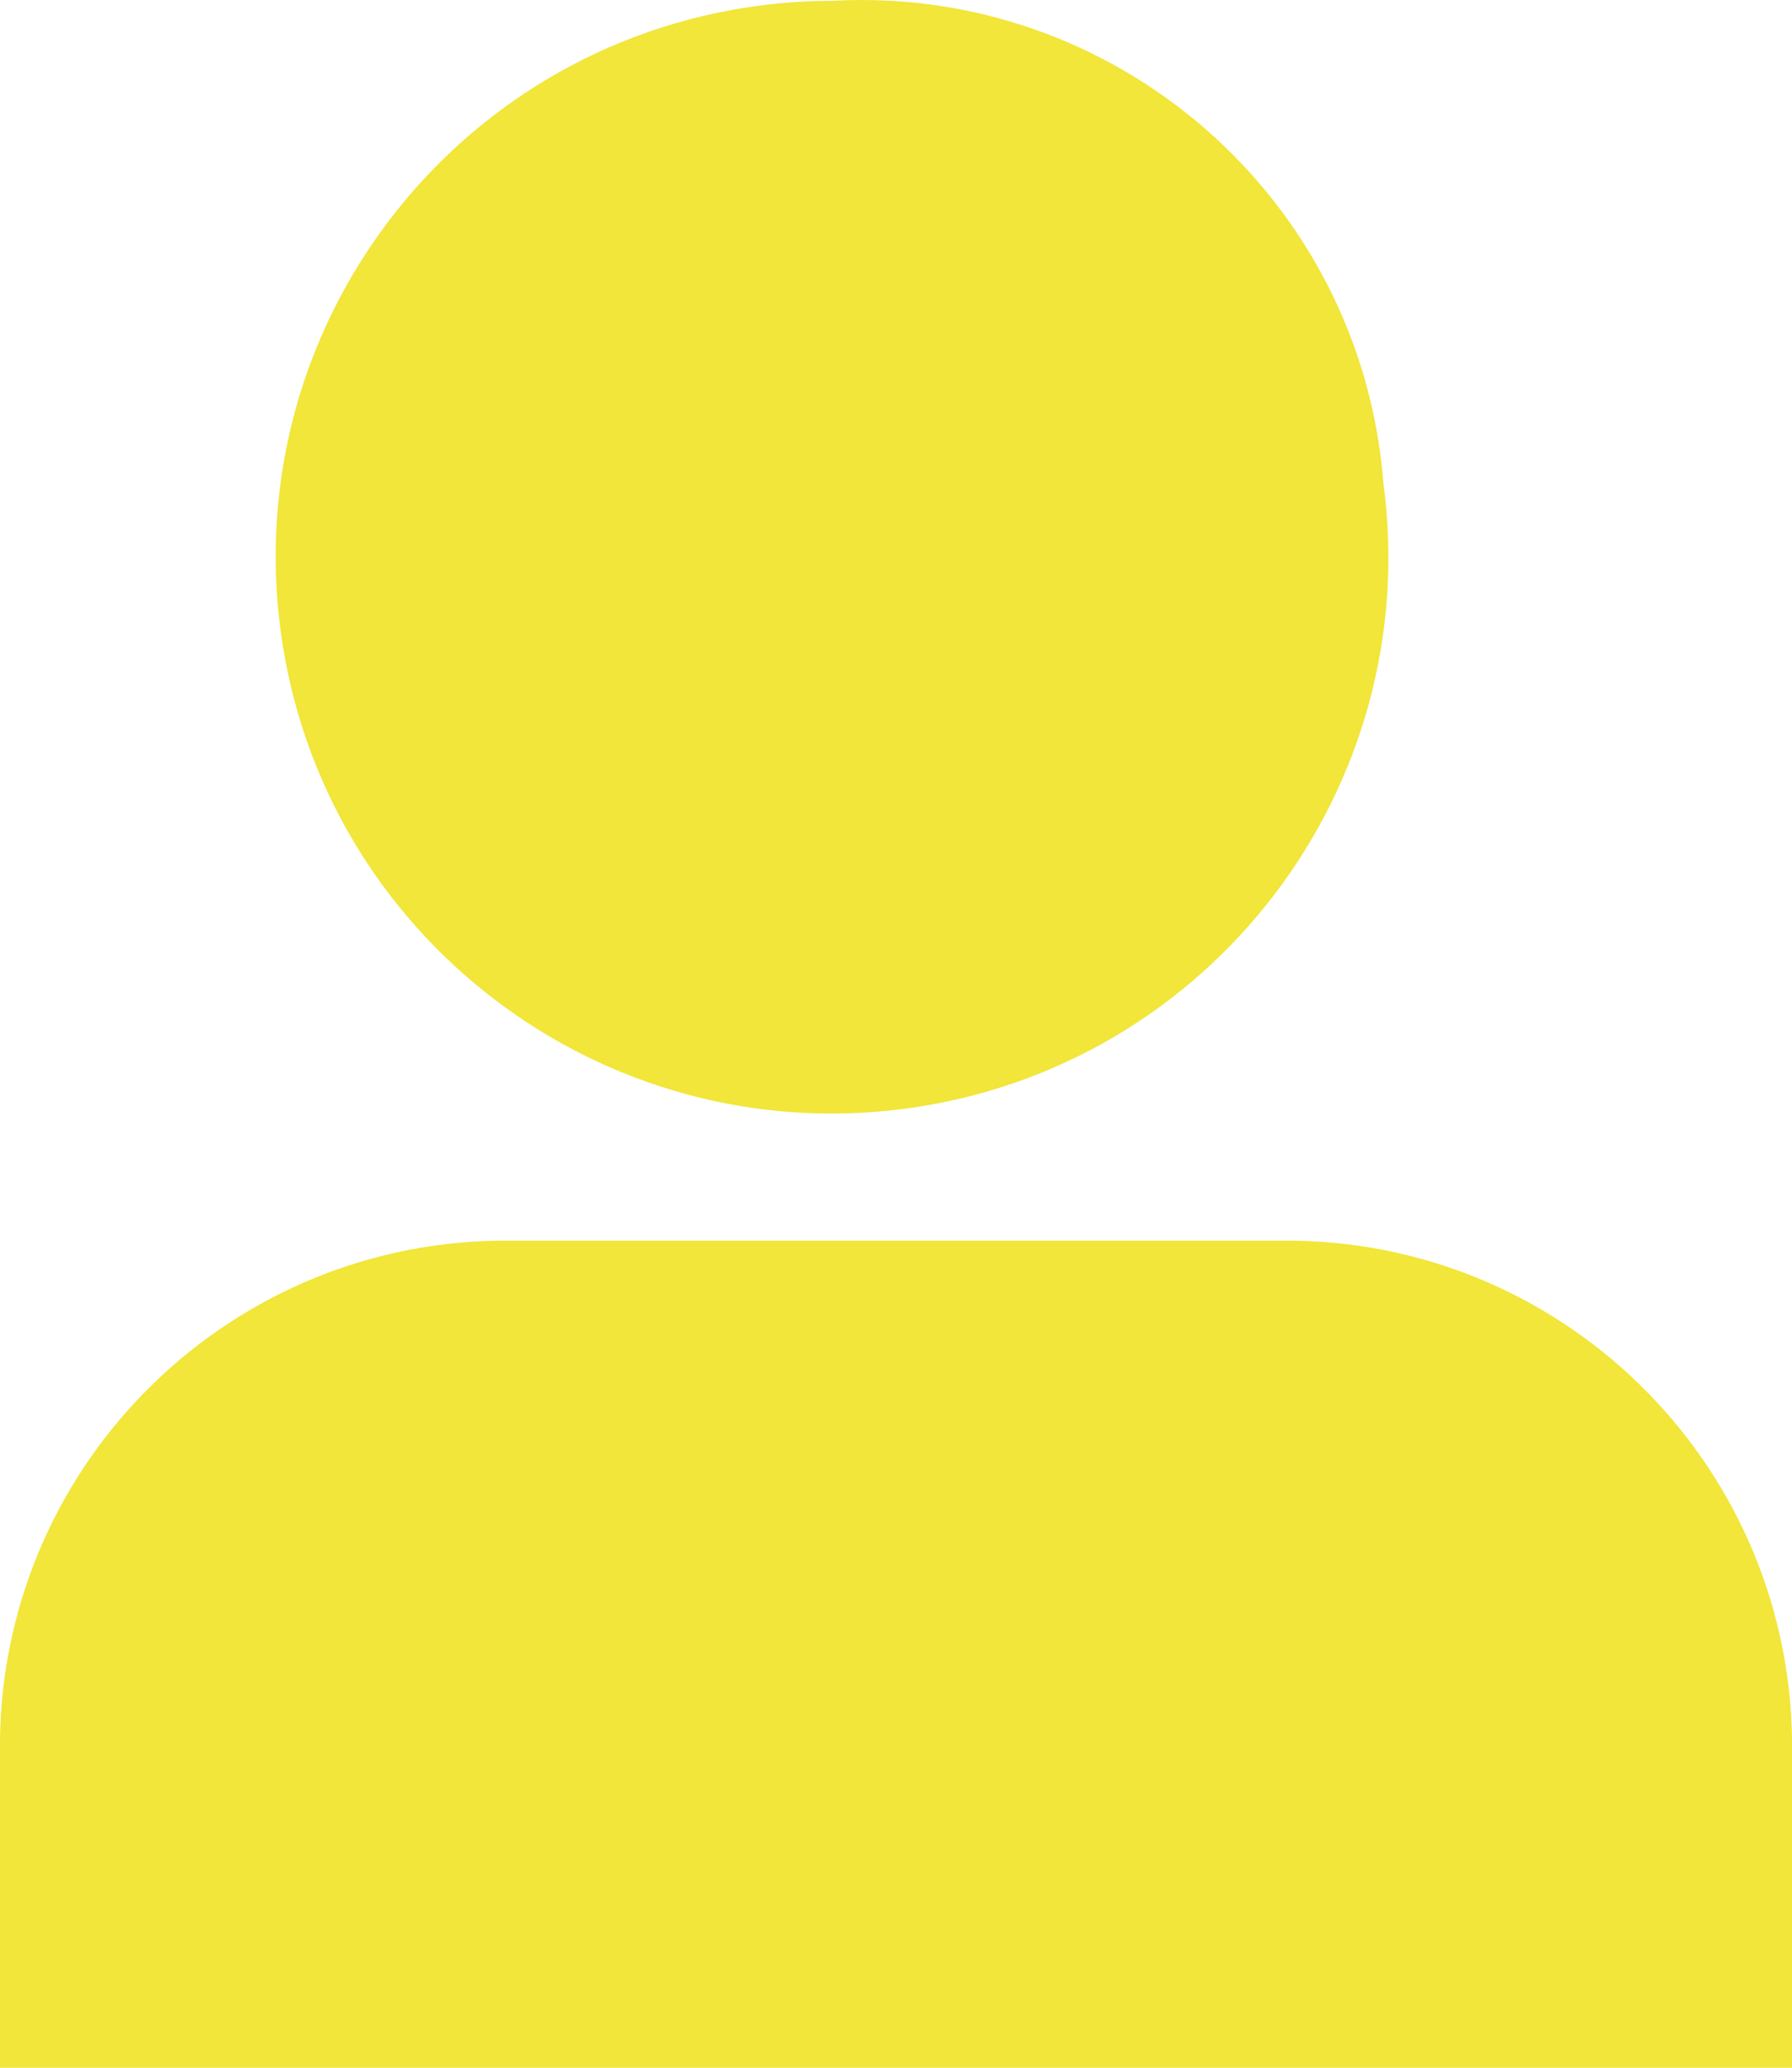 <?xml version="1.0" encoding="UTF-8"?>
<svg width="13px" height="15px" viewBox="0 0 13 15" version="1.1" xmlns="http://www.w3.org/2000/svg" xmlns:xlink="http://www.w3.org/1999/xlink">
    <!-- Generator: Sketch 47.1 (45422) - http://www.bohemiancoding.com/sketch -->
    <title>Group 28</title>
    <desc>Created with Sketch.</desc>
    <defs></defs>
    <g id="Page-1" stroke="none" stroke-width="1" fill="none" fill-rule="evenodd">
        <g id="PROFIL" transform="translate(-41, -518)" fill="#F1E639">
            <g id="Group-28" transform="translate(41, 518)">
                <path d="M13,15 L13,12.6 C12.961,10.589 11.312,8.983 9.3,9 L3.7,9 C1.688,8.983 0.039,10.589 0,12.6 L0,15 L13,15 Z" id="Fill-138"></path>
                <path d="M10.036,3.506 C10.332,5.715 8.781,7.746 6.572,8.042 C4.363,8.338 2.331,6.787 2.036,4.578 C1.74,2.368 3.29,0.338 5.5,0.042 C5.678,0.018 5.857,0.006 6.036,0.006 C8.099,-0.109 9.876,1.445 10.036,3.506" id="Fill-139"></path>
            </g>
        </g>
    </g>
</svg>